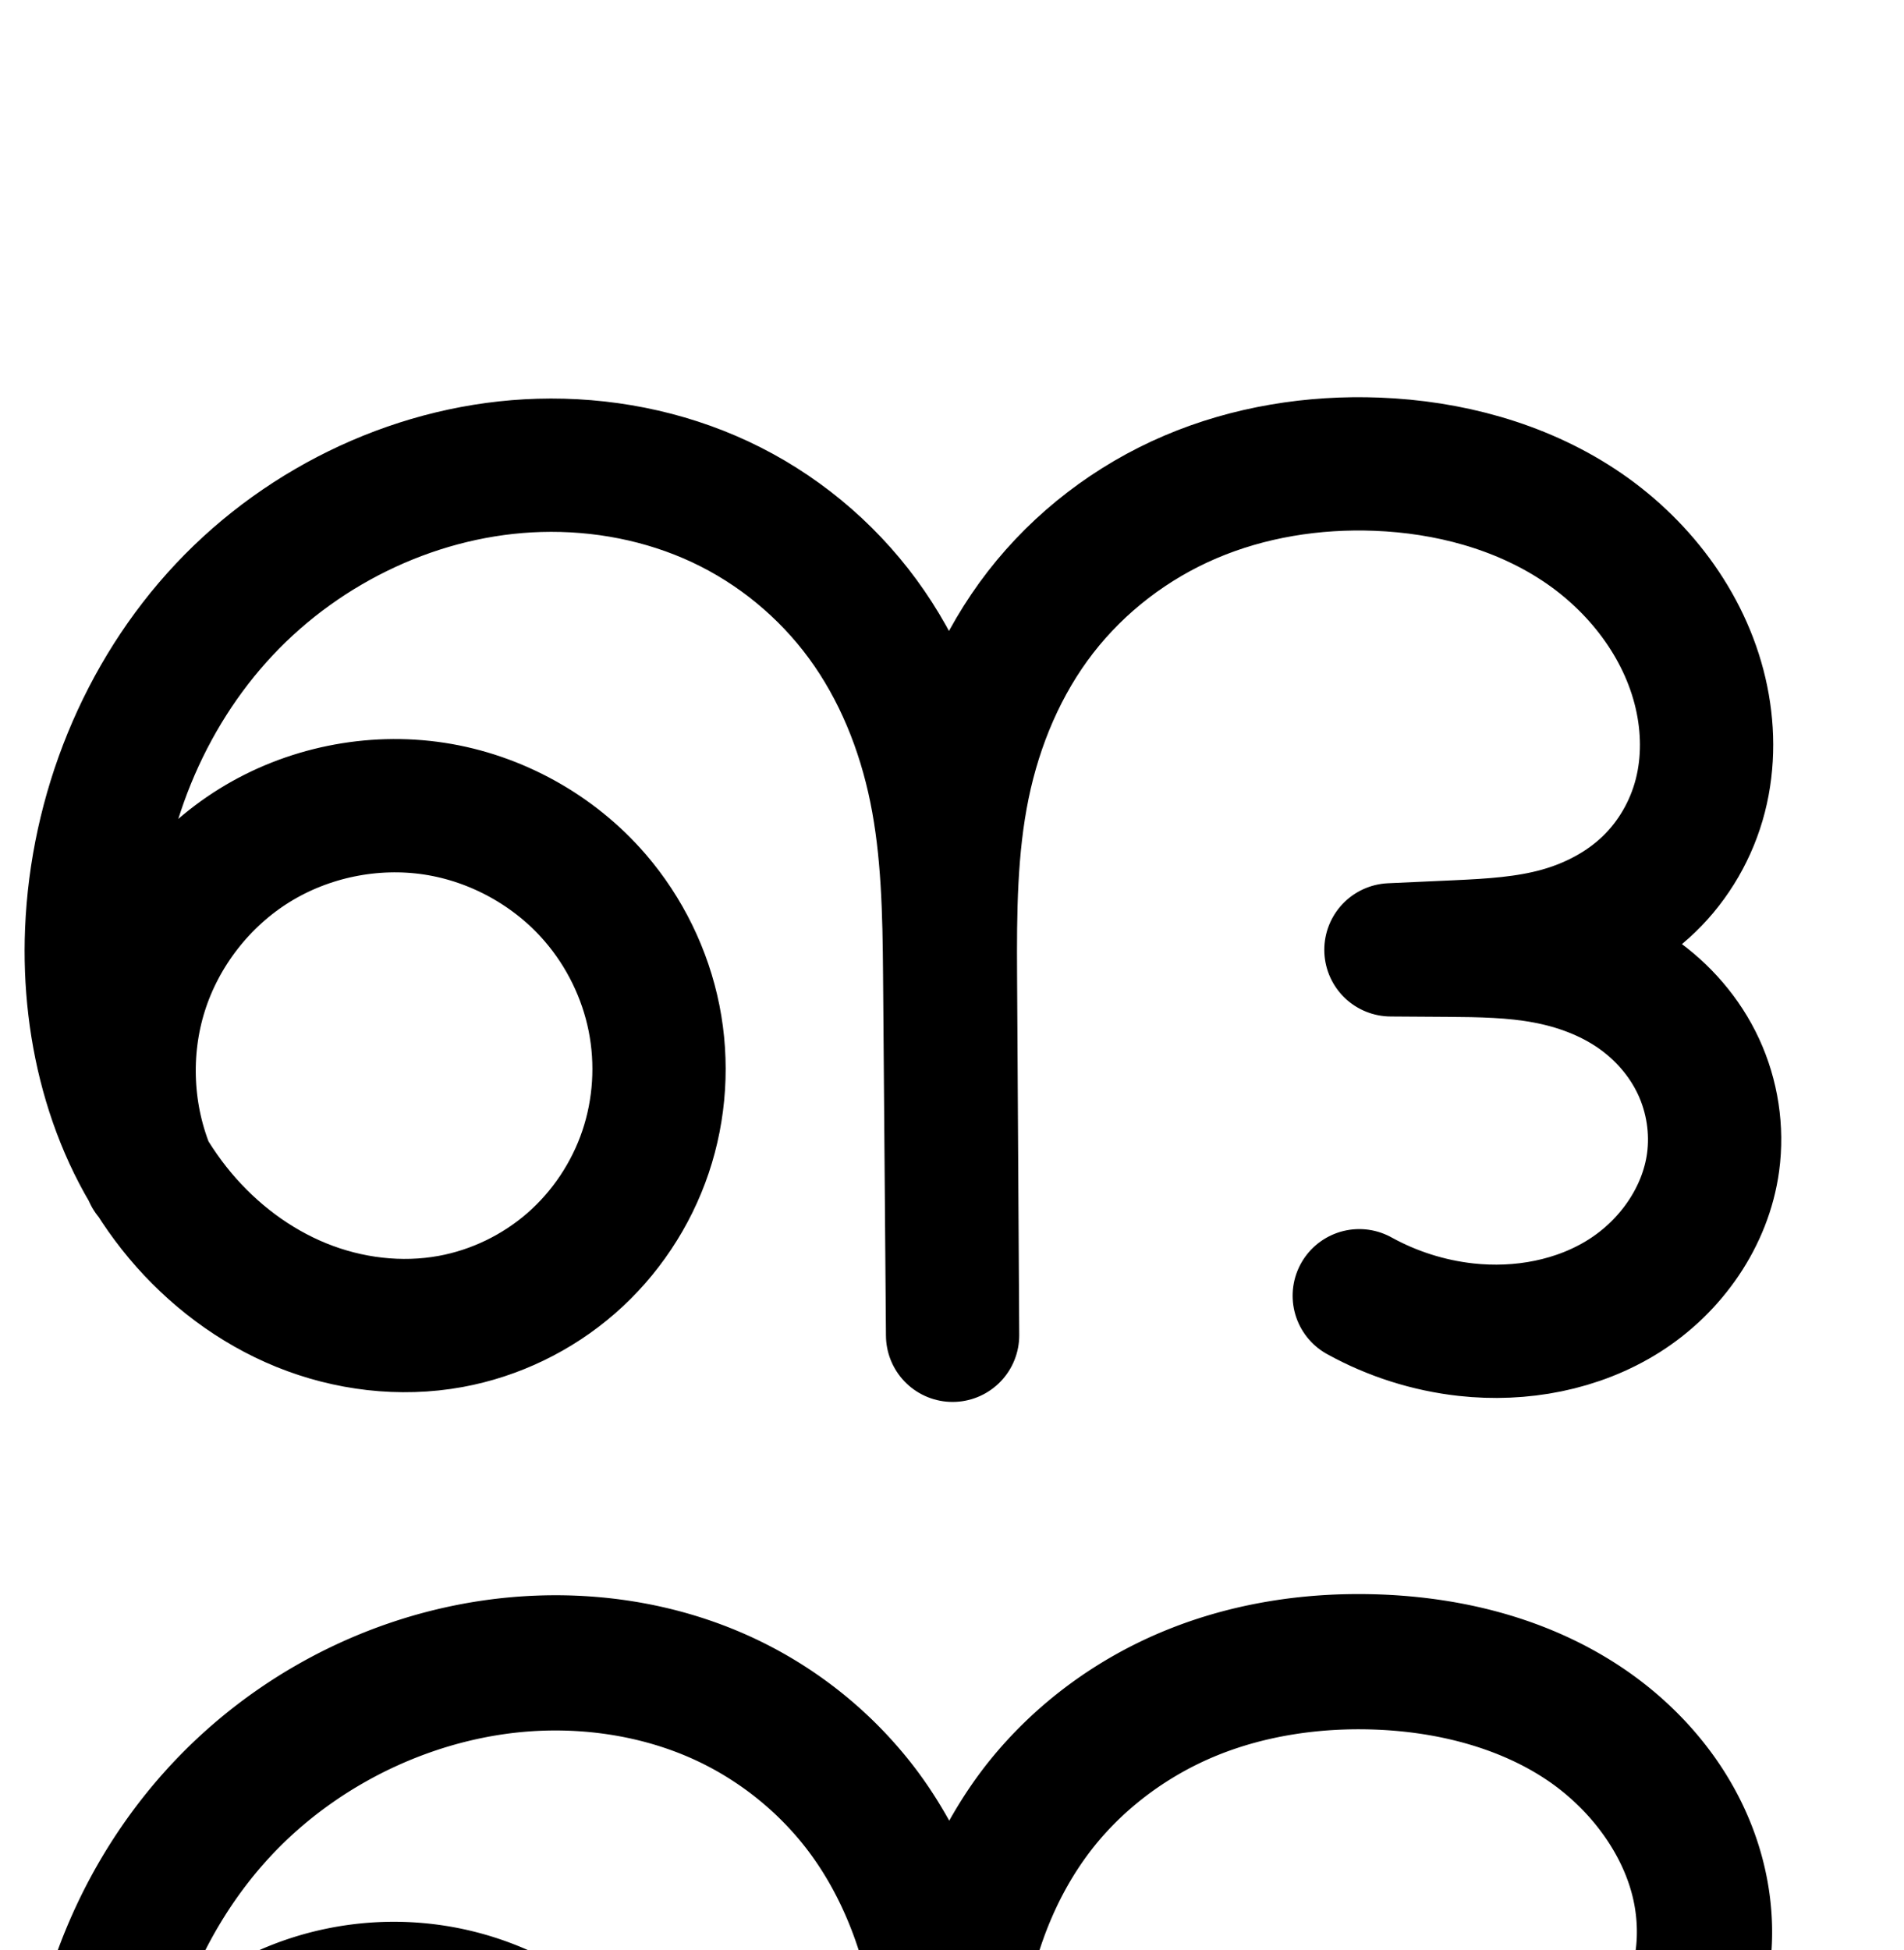<?xml version="1.0" encoding="UTF-8" standalone="no"?>
<!-- Created with Inkscape (http://www.inkscape.org/) -->

<svg
   xmlns:dc="http://purl.org/dc/elements/1.1/"
   xmlns:cc="http://creativecommons.org/ns#"
   xmlns:rdf="http://www.w3.org/1999/02/22-rdf-syntax-ns#"
   xmlns:svg="http://www.w3.org/2000/svg"
   xmlns="http://www.w3.org/2000/svg"
   xmlns:sodipodi="http://sodipodi.sourceforge.net/DTD/sodipodi-0.dtd"
   xmlns:inkscape="http://www.inkscape.org/namespaces/inkscape"
   width="2000"
   height="2048"
   id="svg2992"
   version="1.1"
   inkscape:version="0.91 r13725"
   sodipodi:docname="ങ.svg">
  <defs
     id="defs5498">
    <inkscape:path-effect
       effect="spiro"
       id="path-effect4372-5-0-7-0-2"
       is_visible="true" />
    <inkscape:path-effect
       effect="spiro"
       id="path-effect4372-5-0-7-0-2-7"
       is_visible="true" />
    <inkscape:path-effect
       effect="spiro"
       id="path-effect4372-5-0-7-0-2-7-2"
       is_visible="true" />
    <inkscape:path-effect
       effect="spiro"
       id="path-effect4372-5-0-7-0-2-7-1"
       is_visible="true" />
    <inkscape:path-effect
       effect="spiro"
       id="path-effect4372-5-0-7-0-2-7-25"
       is_visible="true" />
    <inkscape:path-effect
       effect="spiro"
       id="path-effect4372-5-0-7-0-2-7-25-6"
       is_visible="true" />
    <inkscape:path-effect
       effect="spiro"
       id="path-effect4372-5-0-7-0-2-7-3"
       is_visible="true" />
    <inkscape:path-effect
       effect="spiro"
       id="path-effect4372-5-0-7-0-2-7-35"
       is_visible="true" />
    <inkscape:path-effect
       effect="spiro"
       id="path-effect4372-5-0-7-0-2-7-6"
       is_visible="true" />
    <inkscape:path-effect
       effect="spiro"
       id="path-effect4372-5-0-7-0-2-7-8"
       is_visible="true" />
  </defs>
  <sodipodi:namedview
     inkscape:window-height="844"
     inkscape:window-width="1600"
     inkscape:pageshadow="2"
     inkscape:pageopacity="0.0"
     borderopacity="1.0"
     bordercolor="#666666"
     pagecolor="#ffffff"
     id="base"
     showgrid="true"
     showguides="true"
     inkscape:guide-bbox="true"
     inkscape:zoom="0.1767767"
     inkscape:cx="1320.9626"
     inkscape:cy="-624.55449"
     inkscape:window-x="1600"
     inkscape:window-y="0"
     inkscape:current-layer="layer1"
     inkscape:window-maximized="1">
    <sodipodi:guide
       orientation="horizontal"
       position="0,600"
       id="guide5596" />
    <inkscape:grid
       type="xygrid"
       id="grid3769"
       empspacing="3"
       visible="true"
       enabled="true"
       snapvisiblegridlinesonly="true"
       spacingx="4px"
       units="px"
       dotted="true"
       spacingy="4px" />
    <sodipodi:guide
       orientation="0,1"
       position="-1040,1600"
       id="guide2985" />
  </sodipodi:namedview>
  <g
     inkscape:label="Layer 1"
     inkscape:groupmode="layer"
     id="layer1"
     transform="translate(0,1048)">
    <path
       style="fill:none;fill-rule:evenodd;stroke:#000000;stroke-width:140;stroke-linecap:round;stroke-linejoin:round;stroke-miterlimit:4;stroke-dasharray:none;stroke-opacity:1"
       d="M 157.58,185.569 C 131.897,125.028 128.604,55.28 148.467,-7.412 168.33,-70.104 211.188,-125.229 267.048,-159.935 c 55.86,-34.706 124.267,-48.709 189.271,-38.745 65.005,9.964 126.076,43.814 168.976,93.658 30.939,35.947 52.478,79.941 61.734,126.456 9.256,46.516 6.19,95.447 -8.958,140.391 -15.147,44.944 -42.355,85.782 -78.106,116.947 -35.751,31.165 -79.963,52.561 -126.616,61.097 -52.439,9.595 -107.468,2.883 -156.856,-17.185 C 267.105,302.616 223.373,269.444 189.147,228.573 120.695,146.829 91.948,36.585 96.276,-69.946 c 5.053,-124.372 54.13,-247.222 139.349,-337.951 85.219,-90.729 206.442,-147.765 330.865,-151.354 65.21,-1.881 131.016,10.708 190.108,38.349 59.092,27.641 111.009,70.385 149.604,122.981 38.595,52.596 63.53,114.516 76.568,178.437 13.038,63.921 14.275,129.582 14.8,194.817 l 3.051,379.056 -2.262,-377.814 c -0.401,-66.911 0.037,-134.34 13.518,-199.88 13.481,-65.54 40.107,-128.807 81.102,-181.691 40.995,-52.884 95.869,-94.78 157.415,-121.036 61.546,-26.256 129.237,-37.034 196.099,-34.438 74.538,2.894 149.355,22.649 211.677,63.641 62.322,40.991 111.262,104.222 128.135,176.884 8.196,35.295 8.74,72.565 -0.279,107.659 -9.018,35.094 -27.749,67.684 -53.819,92.849 -26.07,25.165 -59.108,42.557 -94.008,52.298 -34.9,9.741 -71.401,11.902 -107.597,13.549 l -69.543,3.164 59.697,0.393 c 34.31,0.226 68.814,0.736 102.546,7.009 33.732,6.273 66.645,18.389 94.893,37.864 28.247,19.476 51.566,46.264 65.998,77.392 14.433,31.127 19.87,66.393 15.268,100.394 -7.765,57.37 -44.204,109.119 -93.082,140.145 -48.878,31.025 -109.062,42.1 -166.601,35.702 -39.185,-4.357 -77.484,-16.537 -111.986,-35.616"
       id="path4370-9-0-9-5-7-8"
       inkscape:path-effect="#path-effect4372-5-0-7-0-2-7"
       inkscape:original-d="M 157.5796,185.56931 C 188.5731,3.591099 482.9947,-221.52814 625.2956,-105.02288 745.575,-6.547072 624.4422,307.31469 473.3499,339.86916 293.331,378.65617 94.262587,115.67486 96.2759,-69.946339 98.729261,-296.13858 340.49817,-569.07465 566.4903,-559.25089 c 228.69678,9.94133 431.44959,452.1087 431.07942,534.583901 l 3.05088,379.056299 -2.26235,-377.813903 C 983.8536,-240.08438 1215.2989,-530.30831 1446.4924,-560.46935 c 137.608,-17.95207 326.659,102.37489 339.8122,240.52424 11.6653,122.52148 -146.2943,261.376755 -255.7022,266.354491 l -69.5429,3.163996 59.6974,0.392996 c 120.6101,0.79399 283.3385,102.651231 278.7045,222.659037 -4.079,105.63446 -156.2193,160.88103 -259.6823,175.84714 -38.7677,5.60782 -67.5739,-13.42883 -111.9864,-35.61604"
       inkscape:connector-curvature="0"
       sodipodi:nodetypes="caaaacccaascsaac" />
    <path
       style="fill:none;fill-rule:evenodd;stroke:#000000;stroke-width:70;stroke-linecap:round;stroke-linejoin:round;stroke-miterlimit:4;stroke-dasharray:none;stroke-opacity:1"
       d="m 2336.668,198.989 c -28.172,-65.242 -32.116,-140.623 -10.908,-208.449 21.208,-67.826 67.393,-127.532 127.712,-165.104 60.32,-37.572 134.274,-52.696 204.501,-41.824 70.227,10.873 136.145,47.653 182.279,101.706 33.133,38.82 56.118,86.248 65.926,136.334 9.808,50.086 6.402,102.715 -9.907,151.076 -16.309,48.361 -45.497,92.331 -83.82,126.037 -38.323,33.706 -85.695,57.052 -135.797,66.778 -56.801,11.027 -116.615,4.468 -170.442,-16.759 -53.827,-21.227 -101.632,-56.864 -138.915,-101.112 -74.567,-88.496 -105.022,-209.074 -96.634,-324.492 9.404,-129.391 66.259,-255.037 158.232,-346.534 91.972,-91.497 218.438,-147.808 348.043,-153.566 68.563,-3.046 138.041,7.875 201.22,34.681 63.179,26.806 119.534,69.647 161.835,123.692 42.301,54.044 70.072,118.693 84.605,185.768 14.533,67.075 15.926,136.206 16.477,204.835 l 3.285,409.161 -2.436,-407.82 c -0.422,-70.712 0.141,-142.028 15.175,-211.125 15.035,-69.097 44.634,-135.457 89.454,-190.151 44.821,-54.695 104.208,-97.061 169.945,-123.121 65.737,-26.06 137.253,-36.09 207.927,-33.712 80.001,2.692 160.742,21.576 228.511,64.176 67.769,42.6 121.464,110.521 137.361,188.974 7.491,36.971 6.476,75.817 -4.402,111.938 -10.878,36.12 -31.716,69.19 -59.676,94.512 -27.96,25.322 -62.678,42.607 -99.13,52.315 -36.452,9.708 -74.421,11.913 -112.104,13.632 l -74.876,3.415 64.275,0.424 c 36.92,0.244 74.054,0.808 110.335,7.65 36.281,6.842 71.645,20.045 101.941,41.147 30.296,21.102 55.237,50.032 70.749,83.536 15.512,33.504 21.501,71.358 17.053,108.01 -7.58,62.464 -45.808,119.692 -98.593,153.94 -52.785,34.248 -118.897,45.963 -181.004,35.873 -41.618,-6.761 -81.671,-22.98 -116.268,-47.08"
       id="path4370-9-0-9-5-7-8-0"
       inkscape:path-effect="#path-effect4372-5-0-7-0-2-7-25"
       inkscape:original-d="m 2336.668,198.98881 c 33.3703,-196.4308159 350.3706,-439.42889 503.5843,-313.67085 129.5034,106.2966967 -0.9188,445.08518 -163.5981,480.2251 -193.8243,41.86745 -410.8456,-240.53844 -405.9912,-442.362805 5.7588,-239.422215 271.4697,-510.848845 506.2743,-500.099915 236.8022,10.84039 464.5367,459.95 464.1381,548.975324 l 3.2849,409.160736 -2.4359,-407.819676 c -15.6169,-233.866774 241.1169,-526.939144 482.5008,-558.108124 146.2475,-18.88438 353.0502,103.50943 365.8718,253.15 11.1255,129.84547 -157.5133,267.023267 -275.3115,272.396336 l -74.8761,3.415272 64.2755,0.424212 c 129.8595,0.857048 305.0672,110.803729 300.0779,240.3425 -4.3918,114.02388 -168.2204,177.88385 -279.5969,189.81281 -41.4755,4.44222 -68.4493,-23.1307 -116.2677,-47.08"
       inkscape:connector-curvature="0"
       sodipodi:nodetypes="caaaacccaascsaac" />
    <path
       style="color:#000000;font-style:normal;font-variant:normal;font-weight:normal;font-stretch:normal;font-size:medium;line-height:normal;font-family:sans-serif;text-indent:0;text-align:start;text-decoration:none;text-decoration-line:none;text-decoration-style:solid;text-decoration-color:#000000;letter-spacing:normal;word-spacing:normal;text-transform:none;direction:ltr;block-progression:tb;writing-mode:lr-tb;baseline-shift:baseline;text-anchor:start;white-space:normal;clip-rule:nonzero;display:inline;overflow:visible;visibility:visible;opacity:1;isolation:auto;mix-blend-mode:normal;color-interpolation:sRGB;color-interpolation-filters:linearRGB;solid-color:#000000;solid-opacity:1;fill:#000000;fill-opacity:1;fill-rule:evenodd;stroke:none;stroke-width:70;stroke-linecap:round;stroke-linejoin:round;stroke-miterlimit:4;stroke-dasharray:none;stroke-dashoffset:0;stroke-opacity:1;color-rendering:auto;image-rendering:auto;shape-rendering:auto;text-rendering:auto;enable-background:accumulate"
       d="m 3584.234,530.566 c -65.66,0.716 -131.814,11.864 -193.904,36.479 -71.104,28.187 -135.308,73.908 -184.119,133.473 -35.279,43.051 -61.475,92.328 -79.432,144.199 -16.908,-47.917 -40.716,-93.653 -72.496,-134.256 -46.067,-58.856 -107.093,-105.218 -175.727,-134.338 -68.526,-29.075 -143.127,-40.685 -216.443,-37.428 -138.704,6.162 -272.919,65.972 -371.174,163.719 -98.217,97.71 -158.43,230.881 -168.455,368.811 -8.96,123.284 23.14,252.695 104.775,349.58 40.816,48.44 93.158,87.582 152.842,111.119 59.77,23.571 126.089,30.956 189.951,18.559 56.336,-10.936 109.197,-36.996 152.242,-74.855 43.04,-37.855 75.572,-86.88 93.869,-141.135 18.295,-54.249 22.082,-112.863 11.092,-168.986 -10.989,-56.117 -36.57,-108.881 -73.652,-152.328 -51.732,-60.612 -124.798,-101.38 -203.547,-113.572 -78.749,-12.192 -160.721,4.573 -228.359,46.703 -57.789,35.995 -103.507,89.578 -130.447,151.844 0.193,-7.296 0.522,-14.584 1.051,-21.854 8.784,-120.853 62.281,-238.975 148.008,-324.26 85.69,-85.247 204.407,-138.059 324.912,-143.412 63.811,-2.835 128.164,7.398 185.996,31.936 57.725,24.492 109.408,63.81 147.943,113.043 38.534,49.231 64.396,109.002 77.961,171.607 13.577,62.663 15.137,129.361 15.685,197.705 l 3.283,409.088 0,0.072 a 35.004,35.004 0 0 0 70,-0.49 l -2.438,-407.82 c -0.42,-70.386 0.367,-139.088 14.377,-203.473 13.995,-64.32 41.514,-125.607 82.326,-175.41 40.83,-49.825 95.403,-88.836 155.772,-112.768 60.512,-23.989 127.275,-33.508 193.85,-31.268 75.294,2.534 149.952,20.414 211.062,58.828 60.63,38.113 108.052,99.021 121.684,166.293 6.421,31.691 5.442,64.831 -3.611,94.893 -9.02,29.95 -26.523,57.711 -49.658,78.664 -23.149,20.965 -52.832,35.965 -84.641,44.436 -31.886,8.491 -67.302,10.783 -104.693,12.488 l -74.875,3.416 a 35.004,35.004 0 0 0 1.363,69.963 l 64.275,0.424 c 36.718,0.242 71.728,0.944 104.08,7.045 32.294,6.09 62.989,17.758 88.422,35.473 25.378,17.677 46.263,42.027 58.992,69.522 12.732,27.5 17.718,59.027 14.07,89.088 -6.192,51.031 -38.575,100.037 -82.898,128.795 -44.648,28.969 -102.347,39.459 -156.342,30.688 -36.382,-5.91 -71.629,-20.184 -101.873,-41.252 a 35.004,35.004 0 1 0 -40.012,57.438 c 38.95,27.132 83.806,45.296 130.66,52.908 70.221,11.408 144.746,-1.531 205.668,-41.059 61.246,-39.738 105.32,-105.188 114.287,-179.084 5.247,-43.243 -1.746,-87.424 -20.037,-126.932 -18.294,-39.514 -47.292,-73.023 -82.506,-97.551 -14.144,-9.851 -29.099,-18.057 -44.517,-24.922 20.592,-10.303 40.09,-23.17 57.566,-38.998 32.785,-29.692 56.959,-68.073 69.695,-110.363 12.702,-42.179 13.751,-86.729 5.189,-128.98 -18.162,-89.633 -78.127,-164.566 -153.035,-211.654 -74.428,-46.786 -161.252,-66.675 -245.961,-69.525 -9.347,-0.315 -18.718,-0.425 -28.098,-0.322 z M 2504.305,965.814 c 11.754,0.195 23.473,1.176 35.043,2.967 61.706,9.553 120.475,42.346 161.012,89.84 29.183,34.193 49.574,76.283 58.201,120.338 8.626,44.048 5.599,90.691 -8.725,133.164 -14.322,42.467 -40.165,81.384 -73.771,110.942 -33.601,29.553 -75.484,50.185 -119.352,58.701 -49.74,9.656 -103.048,3.923 -150.932,-14.961 -47.969,-18.917 -91.239,-51.048 -124.99,-91.103 -8.063,-9.57 -15.537,-19.618 -22.5,-30.029 a 35.004,35.004 0 0 0 -2.762,-9.977 c -24.753,-57.325 -28.269,-124.533 -9.635,-184.129 18.635,-59.596 59.81,-112.829 112.811,-145.842 43.063,-26.823 94.665,-40.753 145.6,-39.91 z"
       id="path4370-9-0-9-5-7-8-0-2"
       inkscape:connector-curvature="0" />
    <path
       style="color:#000000;font-style:normal;font-variant:normal;font-weight:normal;font-stretch:normal;font-size:medium;line-height:normal;font-family:sans-serif;text-indent:0;text-align:start;text-decoration:none;text-decoration-line:none;text-decoration-style:solid;text-decoration-color:#000000;letter-spacing:normal;word-spacing:normal;text-transform:none;direction:ltr;block-progression:tb;writing-mode:lr-tb;baseline-shift:baseline;text-anchor:start;white-space:normal;clip-rule:nonzero;display:inline;overflow:visible;visibility:visible;opacity:1;isolation:auto;mix-blend-mode:normal;color-interpolation:sRGB;color-interpolation-filters:linearRGB;solid-color:#000000;solid-opacity:1;fill:#000000;fill-opacity:1;fill-rule:evenodd;stroke:none;stroke-width:142.011;stroke-linecap:round;stroke-linejoin:round;stroke-miterlimit:4;stroke-dasharray:none;stroke-dashoffset:0;stroke-opacity:1;color-rendering:auto;image-rendering:auto;shape-rendering:auto;text-rendering:auto;enable-background:accumulate"
       d="m 1421.004,626.201 c -65.618,0.652 -132.123,12.078 -195.006,37.479 -72.141,29.14 -136.942,76.063 -186.391,137.295 -16.129,19.973 -30.141,41.208 -42.514,63.205 C 986.492,845.153 974.691,826.659 961.285,809.041 914.891,748.07 853.439,699.704 783.547,668.723 713.846,637.826 638.189,625.007 563.832,627.793 422.409,633.092 287.219,694.947 189.066,795.545 91.065,895.988 33.439,1030.836 25.389,1169.951 c -7.075,122.257 24.772,250.946 107.832,349.644 41.54,49.362 94.75,89.533 156.273,114.068 61.703,24.607 130.172,32.674 197.104,19.963 59.223,-11.247 114.424,-38.282 159.654,-77.918 a 71.013,71.013 0 0 0 0.002,0 c 45.218,-39.625 79.139,-90.665 98.326,-147.494 19.182,-56.814 23.097,-117.787 11.58,-176.49 -11.514,-58.688 -38.123,-113.485 -76.867,-158.857 -54.146,-63.407 -129.756,-105.603 -212.148,-118.397 -82.393,-12.794 -167.237,4.487 -238.061,48.49 -11.855,7.366 -23.164,15.472 -33.977,24.143 21.286,-56.914 53.793,-109.531 95.604,-152.383 72.559,-74.367 175.583,-121.162 278.438,-125.016 54.32,-2.035 108.829,7.56 156.848,28.846 47.828,21.201 90.696,54.983 122.277,96.486 31.587,41.511 53.307,92.609 64.736,146.754 11.453,54.257 13.043,114.282 13.557,178.113 l 3.051,379.057 a 71.013,71.013 0 0 0 142.008,-0.996 l -2.262,-377.814 c -0.391,-65.348 0.55,-126.665 12.359,-181.752 11.782,-54.957 34.921,-106.783 68.369,-148.201 33.476,-41.452 78.855,-74.551 129.094,-94.844 50.514,-20.404 107.436,-28.936 164.74,-26.863 64.947,2.349 127.911,18.627 177.371,50.607 48.532,31.38 85.447,81.28 95.281,132.377 4.582,23.806 3.574,48.347 -2.894,69.617 a 71.013,71.013 0 0 0 -0,0 c -6.397,21.037 -18.979,40.932 -35.113,55.553 a 71.013,71.013 0 0 0 0,0 c -16.155,14.639 -38.099,26.028 -62.426,32.518 -24.481,6.531 -54.459,8.752 -88.768,10.312 l -69.543,3.164 a 71.013,71.013 0 0 0 2.76,141.938 l 59.697,0.393 c 33.843,0.223 63.996,1.018 89.713,5.85 25.598,4.809 48.964,13.921 67.24,26.605 18.164,12.606 33.108,30.123 41.885,48.986 8.78,18.87 12.327,41.121 9.842,61.699 -4.188,34.681 -27.833,71.07 -59.674,91.65 -32.52,21.018 -76.846,29.341 -118.113,22.627 -28.067,-4.566 -55.553,-15.668 -78.918,-31.875 a 71.013,71.013 0 1 0 -80.941,116.686 c 40.961,28.413 87.851,47.352 137.055,55.357 74.019,12.042 152.428,-1.143 218.004,-43.527 66.255,-42.822 113.759,-112.613 123.574,-193.891 5.728,-47.427 -1.956,-95.4 -22.072,-138.635 -18.485,-39.728 -46.6,-73.29 -80.59,-99.01 2.21,-1.874 4.473,-3.656 6.635,-5.615 35.653,-32.308 61.686,-73.641 75.623,-119.469 l -0,0 c 13.866,-45.593 15.109,-92.954 6.482,-137.775 -18.499,-96.121 -80.263,-174.769 -157.627,-224.791 -76.435,-49.422 -164.47,-70.202 -249.346,-73.271 -9.325,-0.337 -18.681,-0.464 -28.055,-0.371 z M 408.869,1112.568 c 12.279,-0.354 24.522,0.373 36.486,2.23 47.857,7.431 94.494,33.46 125.943,70.289 22.73,26.617 38.795,59.77 45.506,93.977 6.708,34.192 4.325,70.847 -6.775,103.725 -11.095,32.862 -31.392,63.349 -57.371,86.115 -25.967,22.755 -58.777,38.792 -92.557,45.207 -38.204,7.255 -80.303,2.679 -118.002,-12.355 -37.879,-15.106 -72.857,-41.082 -100.223,-73.6 -6.432,-7.643 -12.421,-15.71 -18.037,-24.09 a 71.013,71.013 0 0 0 -1.002,-2.481 c -19.087,-44.51 -21.76,-97.852 -7.223,-144.049 14.538,-46.197 47.277,-88.393 88.414,-113.951 30.853,-19.169 68.003,-29.956 104.84,-31.017 z"
       id="path4370-9-0-9-5-7-8-1"
       inkscape:connector-curvature="0" />
    <path
       style="color:#000000;font-style:normal;font-variant:normal;font-weight:normal;font-stretch:normal;font-size:medium;line-height:normal;font-family:sans-serif;text-indent:0;text-align:start;text-decoration:none;text-decoration-line:none;text-decoration-style:solid;text-decoration-color:#000000;letter-spacing:normal;word-spacing:normal;text-transform:none;direction:ltr;block-progression:tb;writing-mode:lr-tb;baseline-shift:baseline;text-anchor:start;white-space:normal;clip-rule:nonzero;display:inline;overflow:visible;visibility:visible;opacity:1;isolation:auto;mix-blend-mode:normal;color-interpolation:sRGB;color-interpolation-filters:linearRGB;solid-color:#000000;solid-opacity:1;fill:#000000;fill-opacity:1;fill-rule:evenodd;stroke:none;stroke-width:200;stroke-linecap:round;stroke-linejoin:round;stroke-miterlimit:4;stroke-dasharray:none;stroke-dashoffset:0;stroke-opacity:1;color-rendering:auto;image-rendering:auto;shape-rendering:auto;text-rendering:auto;enable-background:accumulate"
       d="M 2147.769 2835.152 C 2145.254 2835.149 2142.737 2835.161 2140.219 2835.189 L 2140.217 2835.189 C 2069.703 2835.989 1998.356 2849.32 1931.154 2877.988 C 1854.025 2910.892 1785.745 2962.916 1733.945 3029.738 C 1727.946 3037.477 1722.239 3045.371 1716.764 3053.379 C 1713.475 3048.547 1710.303 3043.659 1706.824 3038.918 C 1658.212 2972.671 1593.537 2919.398 1518.969 2884.518 C 1444.622 2849.74 1363.609 2834.484 1283.607 2836.791 C 1130.533 2841.206 986.036 2909.662 882.736 3019.641 C 779.794 3129.238 722.368 3274.048 716.357 3421.994 C 712.194 3524.492 733.024 3631.588 787.242 3724.309 A 100.01 100.01 0 0 0 801.109 3746.633 C 810.688 3761.111 821.108 3775.197 832.479 3788.775 C 876.525 3841.375 932.93 3884.543 998.85 3911.328 C 1065.033 3938.221 1138.604 3947.547 1211.35 3934.236 C 1276.1 3922.388 1336.231 3893.253 1385.676 3850.15 C 1435.1 3807.065 1471.967 3751.676 1492.834 3689.762 C 1513.693 3627.872 1517.808 3561.745 1505.107 3497.918 C 1492.411 3434.116 1463.373 3374.874 1421.088 3325.744 C 1362.18 3257.302 1280.73 3212.156 1191.471 3198.475 C 1117.417 3187.124 1042.032 3198.112 974.686 3229.377 C 989.982 3202.978 1007.992 3178.416 1028.516 3156.566 C 1095.654 3085.087 1193.601 3039.469 1289.373 3036.707 C 1339.792 3035.253 1390.392 3045.172 1434.228 3065.678 C 1477.844 3086.08 1517.003 3118.296 1545.58 3157.24 C 1574.182 3196.218 1594.212 3244.654 1604.787 3296.502 C 1615.392 3348.497 1617.053 3407.628 1617.572 3472.139 L 1620.623 3851.193 A 100.01 100.01 0 0 0 1820.619 3849.791 L 1820.619 3849.584 L 1818.357 3471.977 C 1817.962 3405.904 1818.988 3345.544 1829.828 3292.844 C 1840.633 3240.316 1861.836 3191.205 1892.016 3152.273 C 1922.206 3113.328 1963.672 3081.559 2009.635 3061.951 C 2055.924 3042.204 2109.09 3033.379 2162.615 3035.457 C 2222.116 3037.767 2279.271 3053.815 2323.219 3082.721 C 2366.176 3110.975 2398.772 3155.065 2408.898 3198.676 C 2413.806 3219.812 2413.703 3241.201 2409.174 3258.826 C 2404.749 3276.045 2395.009 3292.791 2382.758 3304.617 C 2370.498 3316.452 2352.271 3326.695 2331.318 3332.543 C 2310.117 3338.46 2281.335 3340.909 2246.059 3342.514 L 2176.516 3345.678 A 100.01 100.01 0 0 0 2180.402 3545.572 L 2240.1 3545.967 C 2273.859 3546.189 2302.382 3547.081 2325.023 3551.291 C 2347.495 3555.47 2367.115 3563.298 2381.434 3573.17 C 2395.574 3582.919 2407.12 3596.597 2413.473 3610.297 C 2419.812 3623.97 2422.332 3640.695 2420.367 3655.213 C 2417.107 3679.297 2398.177 3708.228 2372.791 3724.342 C 2346.181 3741.233 2308.16 3749.234 2270.83 3745.084 C 2244.878 3742.199 2219.036 3733.981 2196.186 3721.346 A 100.01 100.01 0 1 0 2099.402 3896.367 C 2145.557 3921.889 2196.313 3938.032 2248.731 3943.859 C 2326.477 3952.503 2408.828 3938.357 2479.973 3893.197 C 2552.342 3847.26 2606.29 3772.694 2618.561 3682.039 C 2625.8 3628.556 2617.444 3574.748 2594.918 3526.166 C 2579.283 3492.446 2557.479 3463.017 2531.492 3438.33 C 2566.058 3401.6 2590.432 3357.045 2602.881 3308.602 C 2616.388 3256.039 2615.198 3202.889 2603.715 3153.436 C 2580.097 3051.724 2514.81 2969.351 2433.123 2915.623 C 2352.426 2862.546 2259.949 2839.083 2170.373 2835.606 C 2162.854 2835.314 2155.317 2835.162 2147.769 2835.152 z M 1133.895 3394.269 C 1143.11 3394.178 1152.254 3394.798 1161.168 3396.164 C 1201.918 3402.41 1242.611 3424.965 1269.504 3456.211 C 1289.097 3478.975 1303.139 3507.72 1308.955 3536.949 C 1314.766 3566.154 1312.747 3597.889 1303.311 3625.887 C 1293.883 3653.86 1276.333 3680.147 1254.256 3699.393 C 1232.199 3718.62 1203.909 3732.277 1175.353 3737.502 C 1143.221 3743.381 1106.734 3739.283 1074.141 3726.039 C 1041.284 3712.688 1010.224 3689.513 985.818 3660.369 C 978.771 3651.954 972.3 3642.905 966.287 3633.422 C 953.442 3597.289 952.317 3555.031 963.799 3518.791 C 976.251 3479.491 1004.807 3442.762 1039.824 3421.006 C 1066.087 3404.689 1098.29 3395.361 1129.941 3394.352 C 1131.26 3394.309 1132.578 3394.283 1133.895 3394.269 z "
       transform="translate(0,-1048)"
       id="path4370-9-0-9-5-7-8-11" />
  </g>
</svg>
